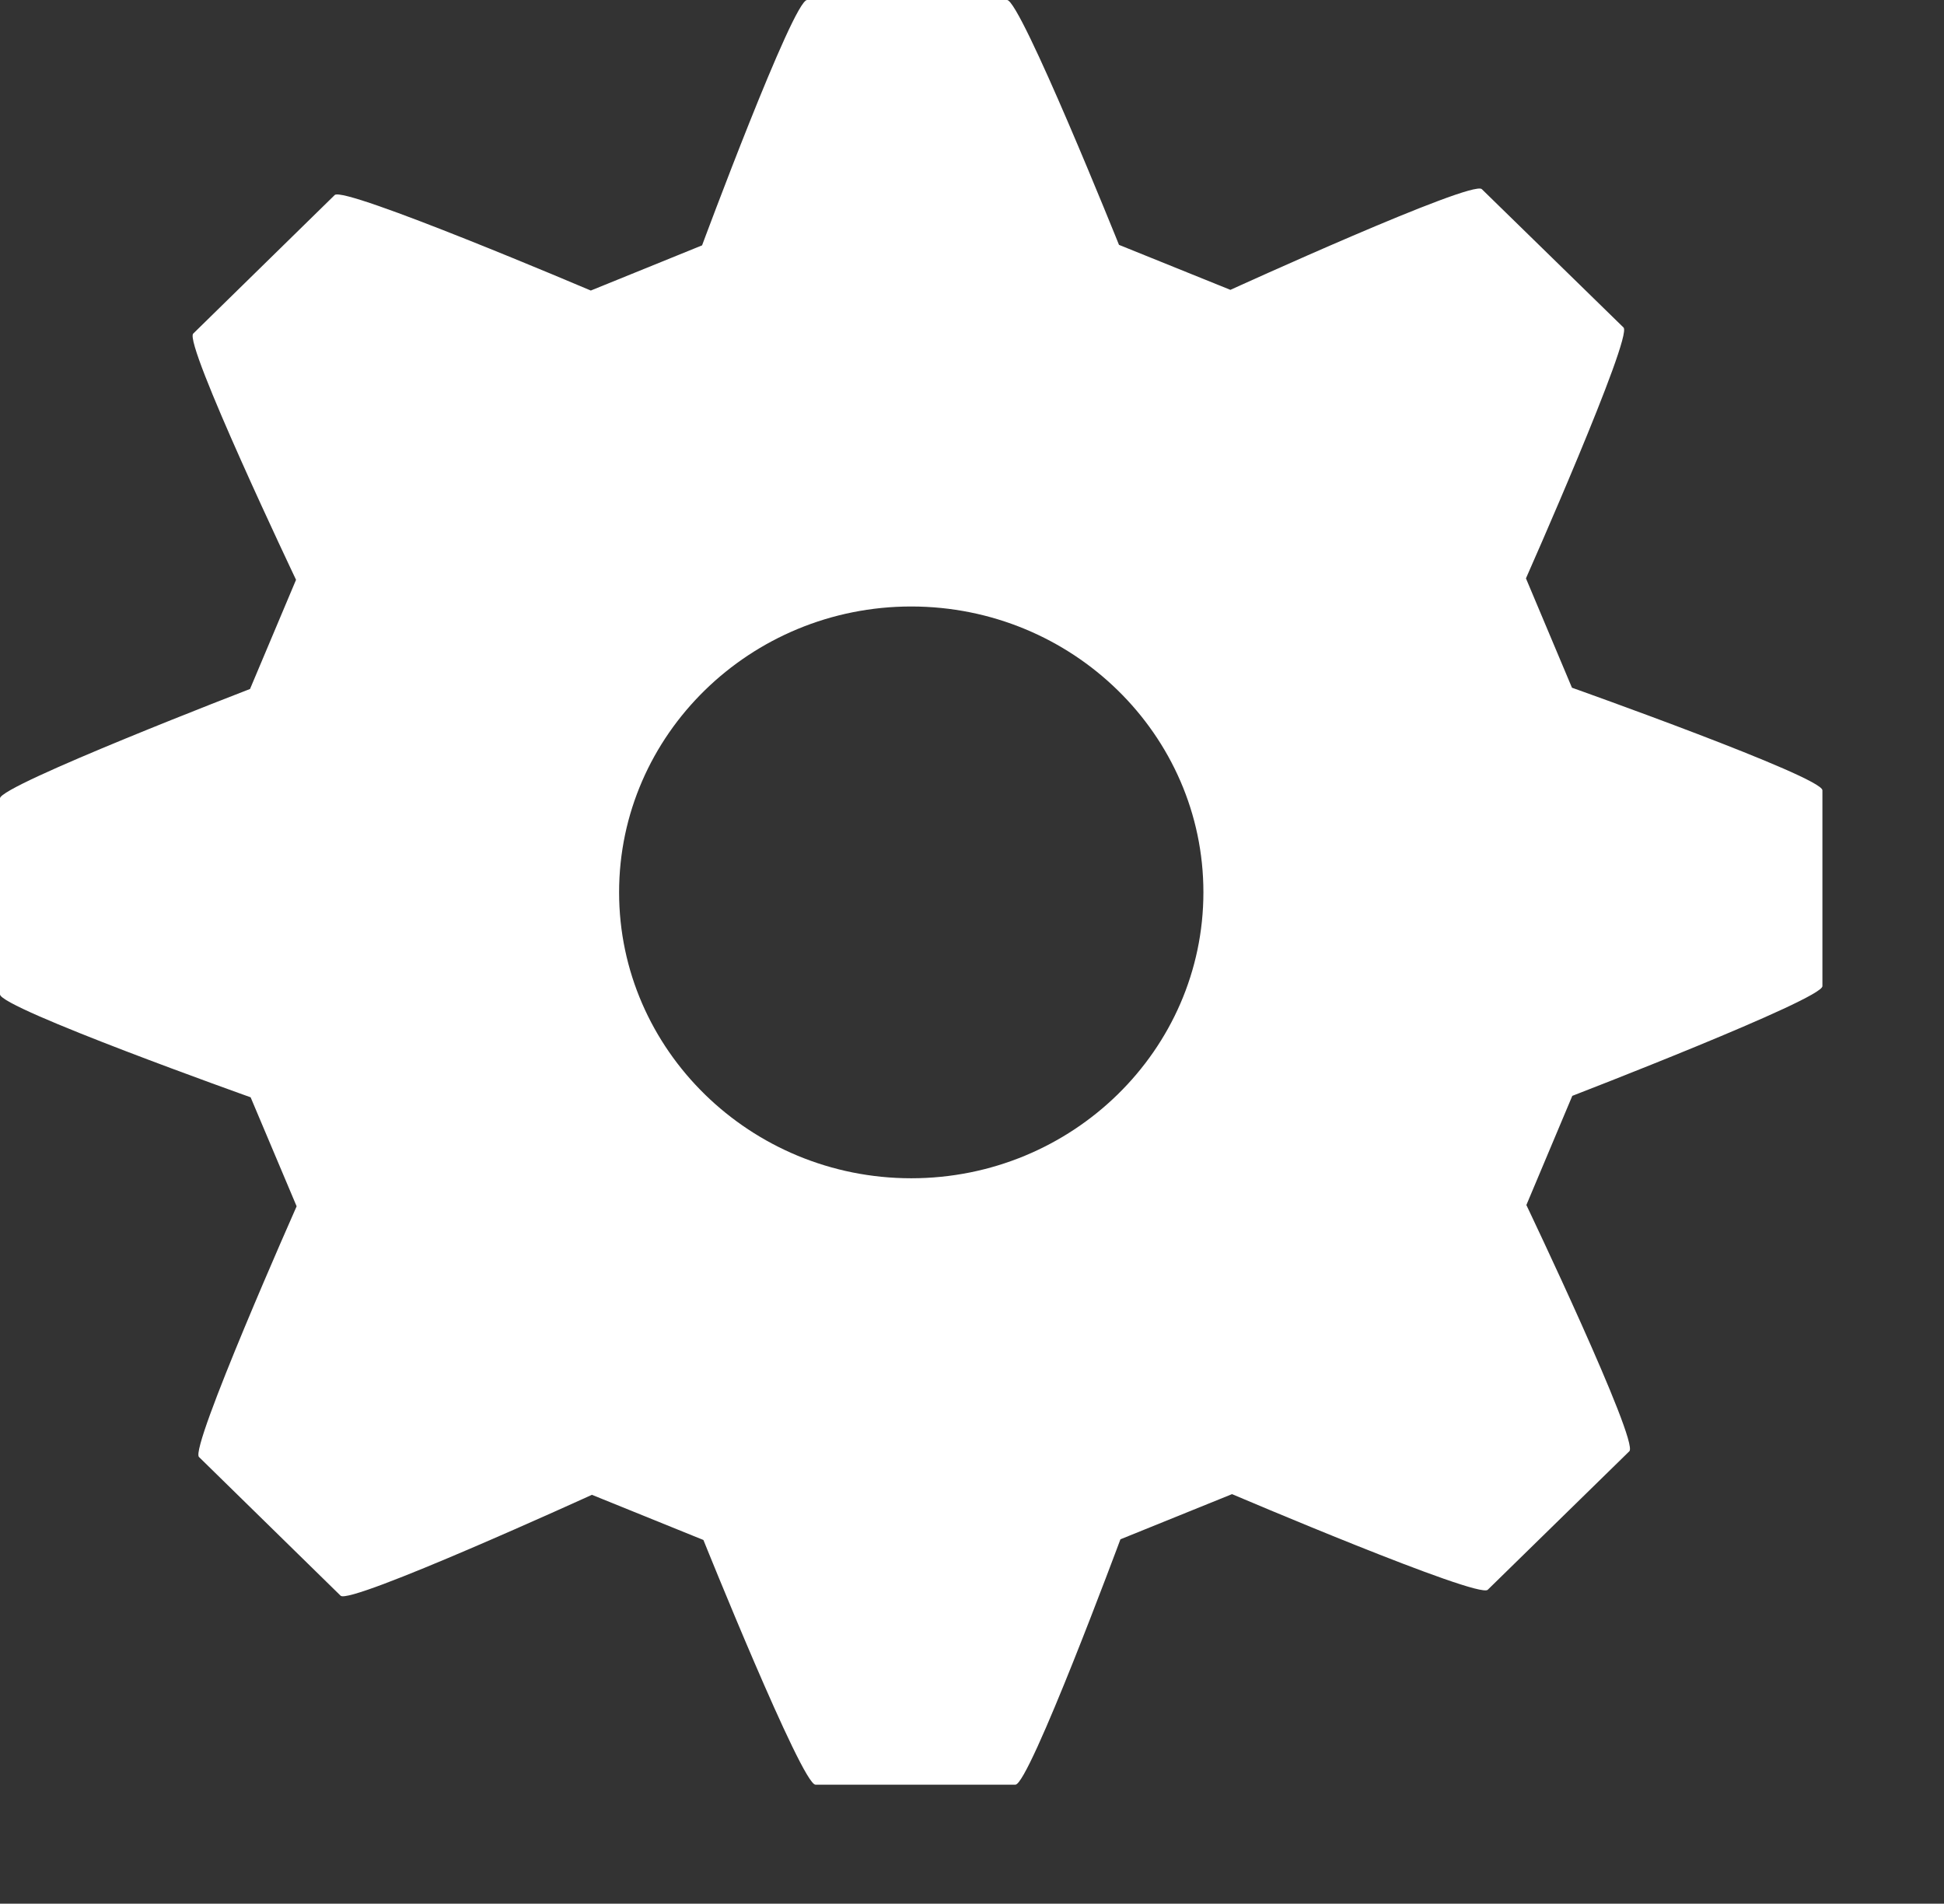 <?xml version="1.0" standalone="no"?>
<!DOCTYPE svg PUBLIC "-//W3C//DTD SVG 20010904//EN" "http://www.w3.org/TR/2001/REC-SVG-20010904/DTD/svg10.dtd">
<!-- Created using Karbon, part of Calligra: http://www.calligra.org/karbon -->
<svg xmlns="http://www.w3.org/2000/svg" xmlns:xlink="http://www.w3.org/1999/xlink" width="17.272pt" height="16.91pt">
<rect width="100%" height="100%" fill="#333333" stroke="none"/>
<defs/>
<g id="layer0">
  <path id="shape0" transform="matrix(1 0 0 1 0 0)" fill="#ffffff" d="M18.622 8.145L18.077 6.85C18.077 6.85 19.345 3.989 19.233 3.879L17.554 2.24C17.438 2.127 14.576 3.433 14.576 3.433L13.256 2.9C13.256 2.9 12.09 0 11.93 0L9.561 0C9.396 0 8.317 2.906 8.317 2.906L6.999 3.441C6.999 3.441 4.077 2.199 3.965 2.31L2.289 3.951C2.173 4.064 3.507 6.867 3.507 6.867L2.962 8.16C2.962 8.16 0 9.301 0 9.455L0 11.777C0 11.939 2.969 12.996 2.969 12.996L3.514 14.287C3.514 14.287 2.246 17.146 2.357 17.256L4.035 18.899C4.149 19.01 7.012 17.704 7.012 17.704L8.333 18.239C8.333 18.239 9.499 21.137 9.66 21.137L12.029 21.137C12.193 21.137 13.273 18.231 13.273 18.231L14.595 17.696C14.595 17.696 17.511 18.938 17.624 18.829L19.302 17.188C19.419 17.073 18.082 14.272 18.082 14.272L18.626 12.979C18.626 12.979 21.589 11.836 21.589 11.68L21.589 9.36C21.59 9.199 18.622 8.145 18.622 8.145ZM14.256 10.568C14.256 12.435 12.703 13.955 10.795 13.955C8.889 13.955 7.334 12.435 7.334 10.568C7.334 8.701 8.889 7.183 10.795 7.183C12.704 7.184 14.256 8.701 14.256 10.568Z"/>
  <g id="group0" transform="" fill="none"/>
  <g id="group1" transform="" fill="none"/>
  <g id="group2" transform="" fill="none"/>
  <g id="group3" transform="" fill="none"/>
  <g id="group4" transform="" fill="none"/>
  <g id="group5" transform="" fill="none"/>
  <g id="group6" transform="" fill="none"/>
  <g id="group7" transform="" fill="none"/>
  <g id="group8" transform="" fill="none"/>
  <g id="group9" transform="" fill="none"/>
  <g id="group10" transform="" fill="none"/>
  <g id="group11" transform="" fill="none"/>
  <g id="group12" transform="" fill="none"/>
  <g id="group13" transform="" fill="none"/>
  <g id="group14" transform="" fill="none"/>
 </g>
</svg>
